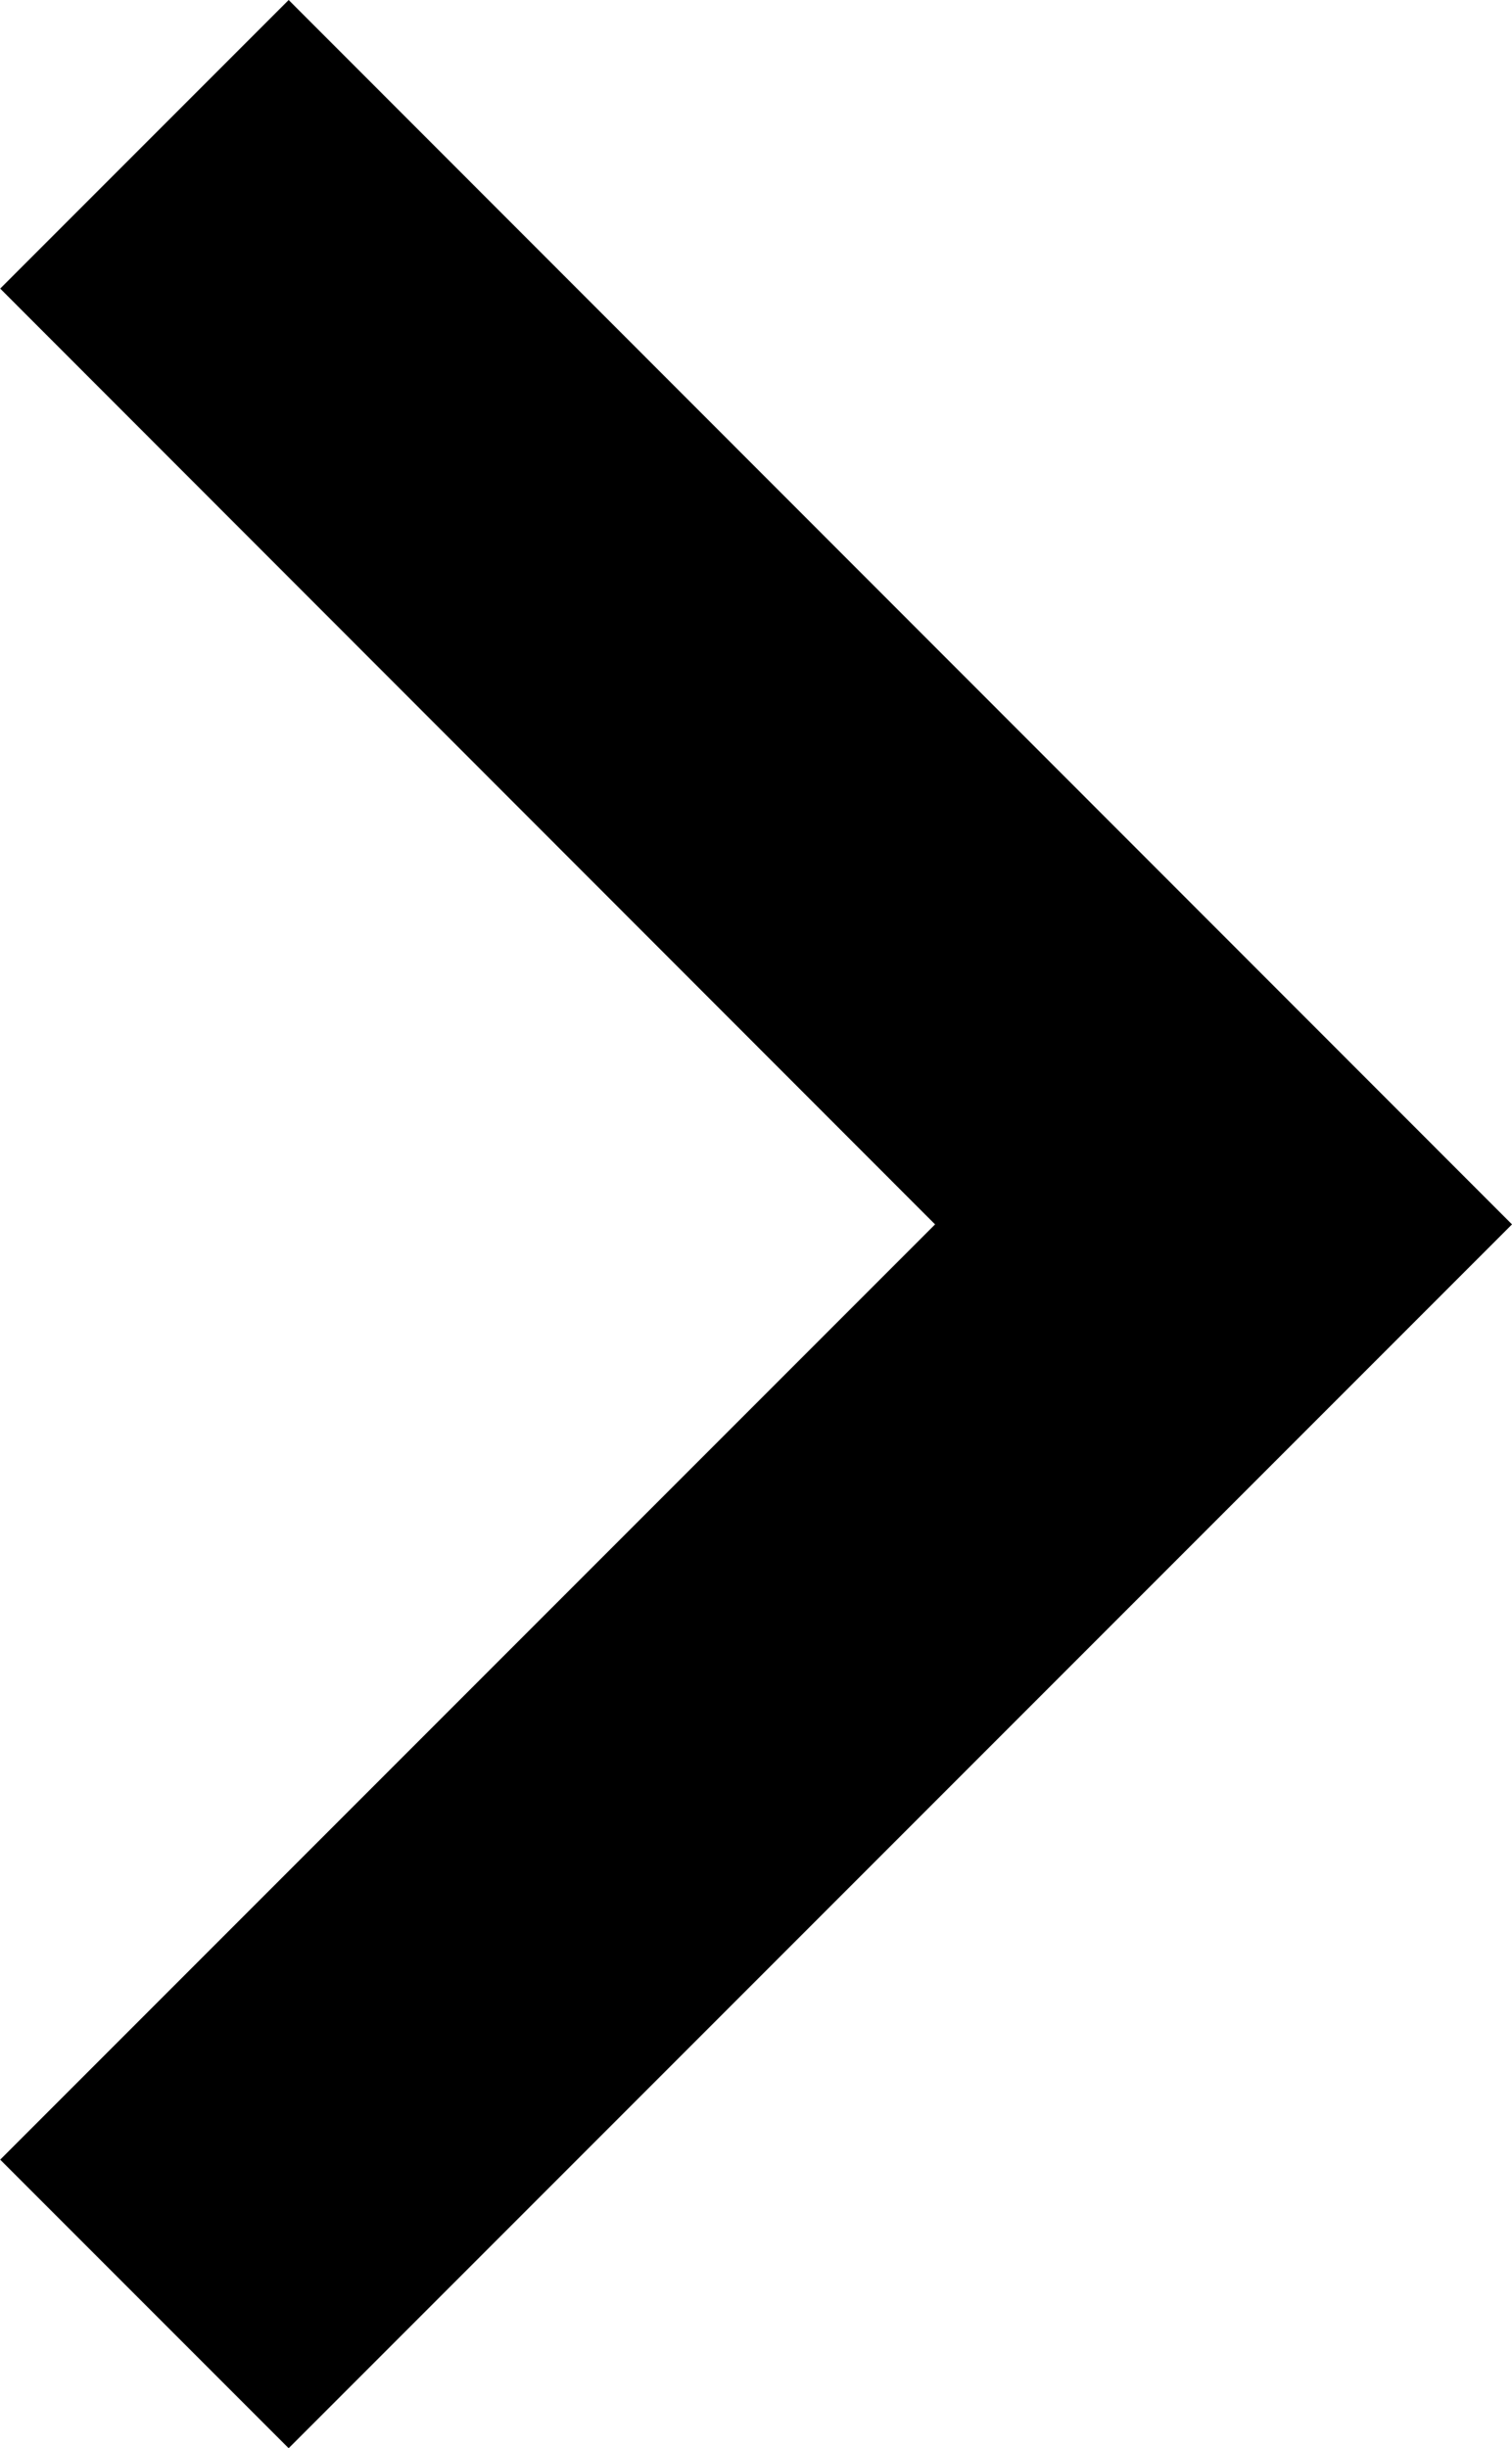 <svg xmlns="http://www.w3.org/2000/svg" width="8.051" height="13.029" viewBox="0 0 8.051 13.029">
  <path id="Icon_metro-chevron-right" data-name="Icon metro-chevron-right" d="M15.142,10.283l-1.536,1.536L18.584,16.8l-4.978,4.978,1.536,1.536L21.656,16.8Z" transform="translate(-13.605 -10.283)"/>
</svg>

